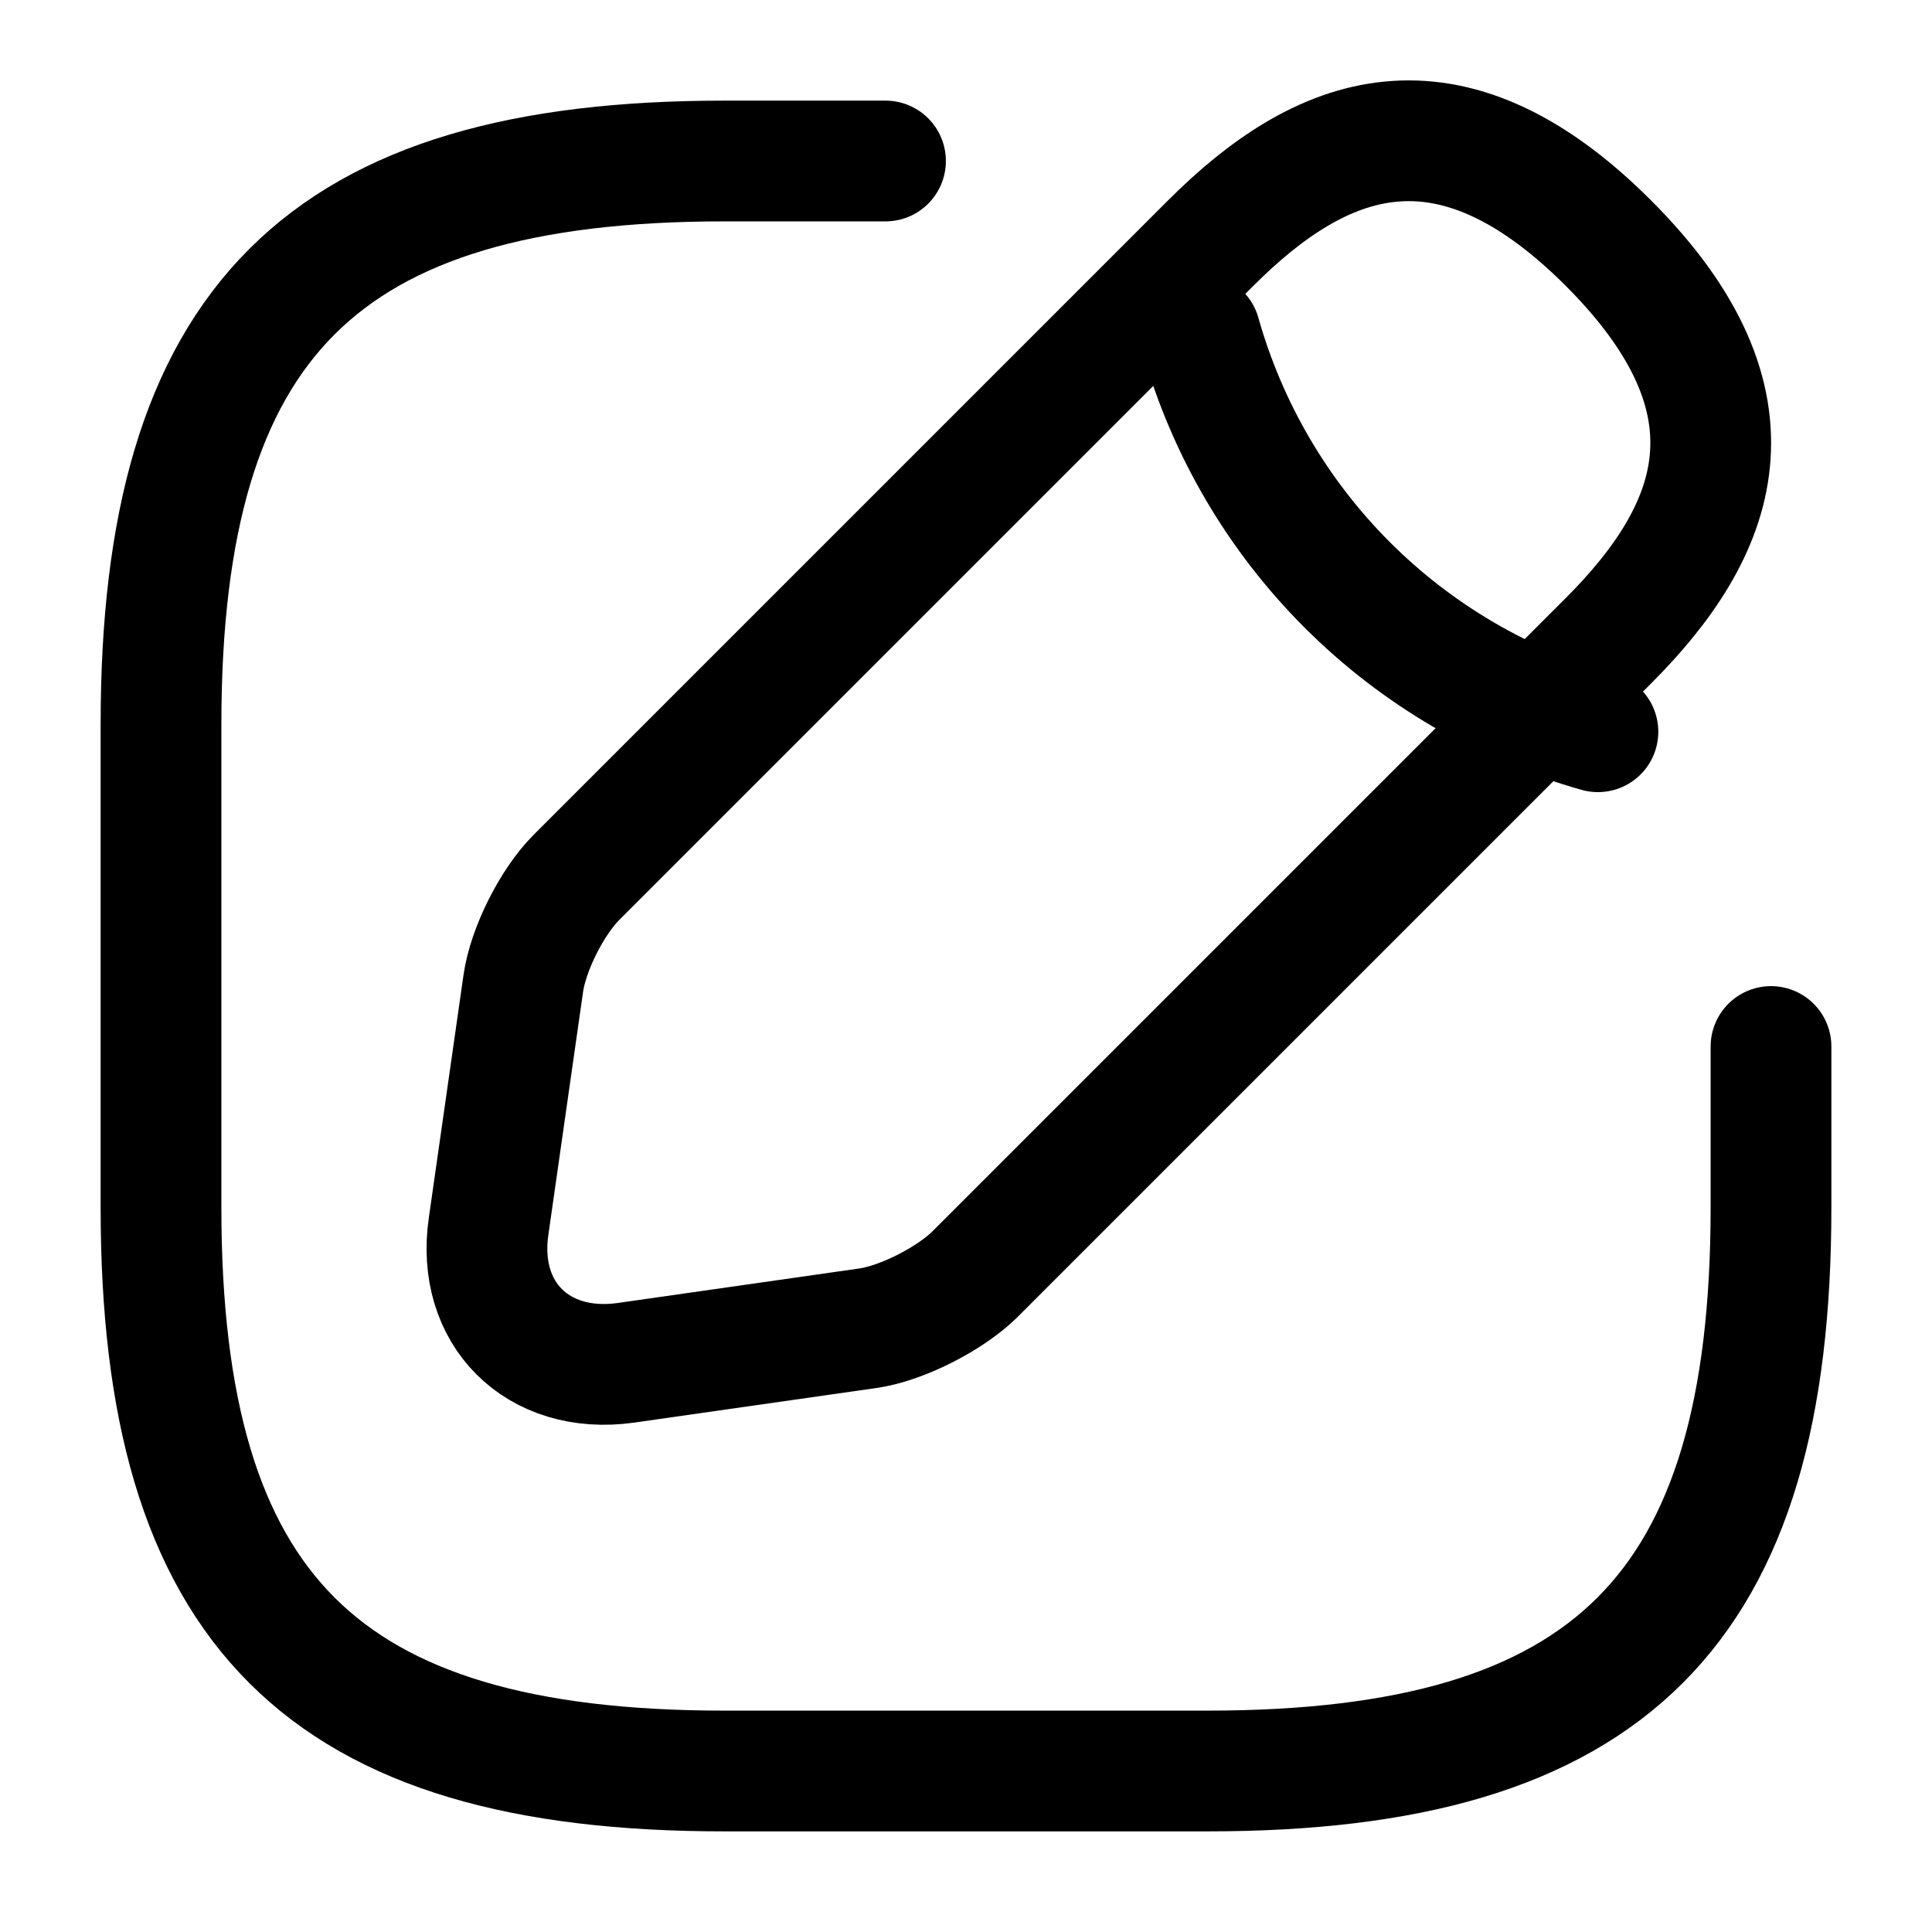 <svg width="24" height="24" viewBox="0 0 24 24" fill="none" xmlns="http://www.w3.org/2000/svg">
<path d="M11 2H9C4 2 2 4 2 9V15C2 20 4 22 9 22H15C20 22 22 20 22 15V13" stroke="black" stroke-width="1.5" stroke-linecap="round" stroke-linejoin="round"/>
<path d="M15.04 3.02L7.16 10.9C6.86 11.2 6.56 11.79 6.5 12.22L6.07 15.23C5.91 16.32 6.68 17.08 7.77 16.93L10.78 16.5C11.2 16.44 11.79 16.14 12.1 15.84L19.98 7.96C21.34 6.6 21.98 5.02 19.98 3.02C17.98 1.02 16.4 1.66 15.04 3.02Z" stroke="black" stroke-width="1.5" stroke-miterlimit="10" stroke-linecap="round" stroke-linejoin="round"/>
<path d="M14.91 4.15C15.242 5.327 15.87 6.4 16.735 7.265C17.6 8.13 18.673 8.758 19.85 9.09" stroke="black" stroke-width="1.5" stroke-miterlimit="10" stroke-linecap="round" stroke-linejoin="round"/>
</svg>
